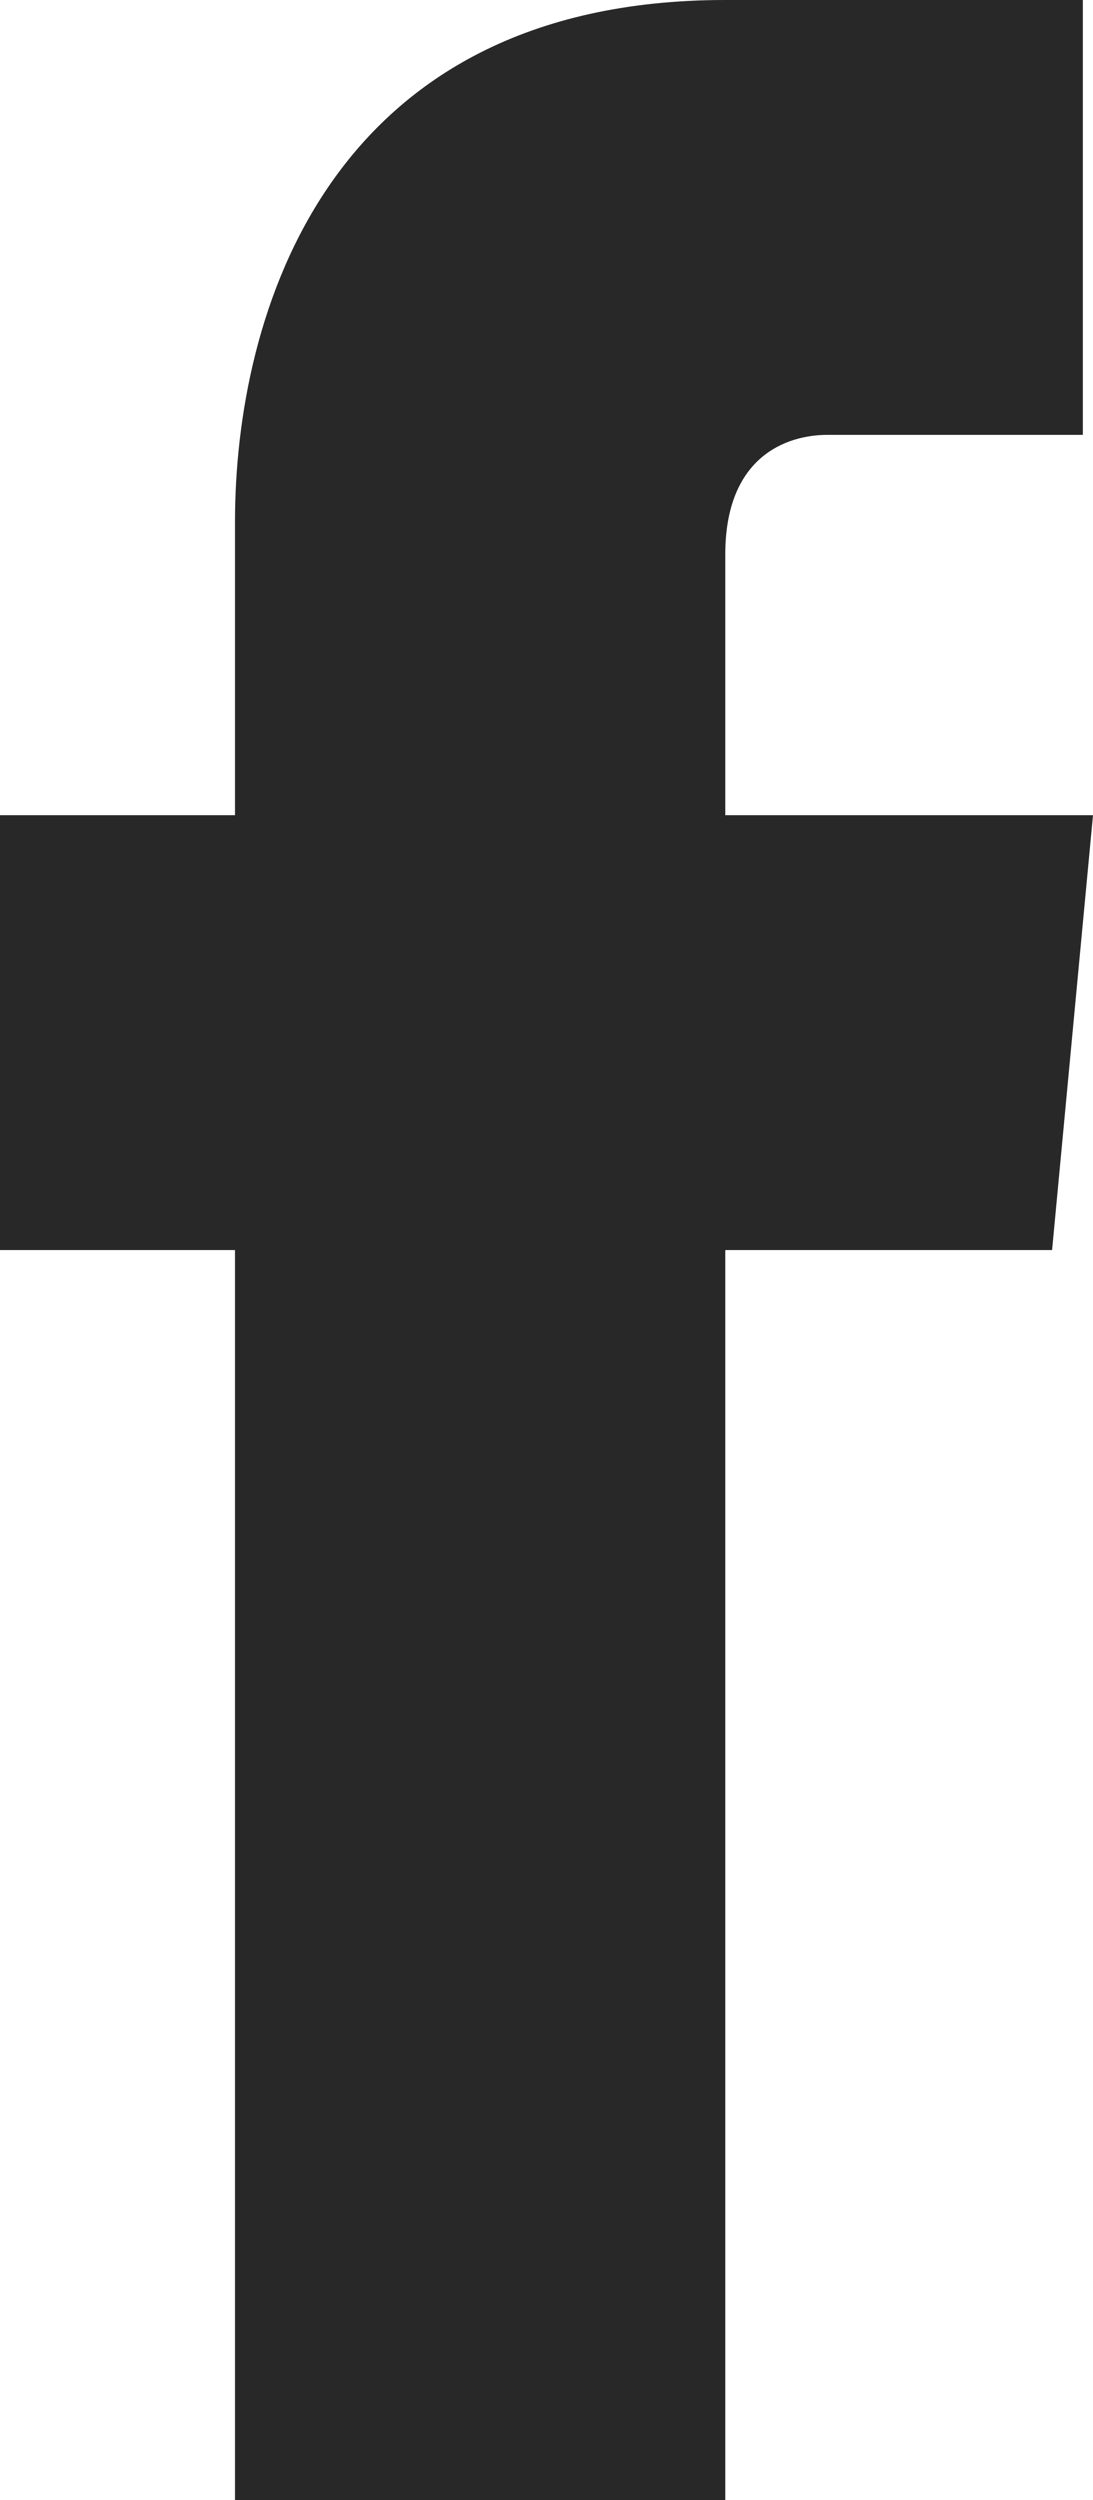 <svg width="7" height="16" viewBox="0 0 7 16" fill="none" xmlns="http://www.w3.org/2000/svg">
<path d="M6.738 8H4.645V16H1.505V8H0V5.217H1.505V3.339C1.505 2.017 2.093 0 4.645 0H6.935V2.783H5.299C5.037 2.783 4.645 2.922 4.645 3.548V5.217H7L6.738 8Z" fill="#282829"/>
</svg>
